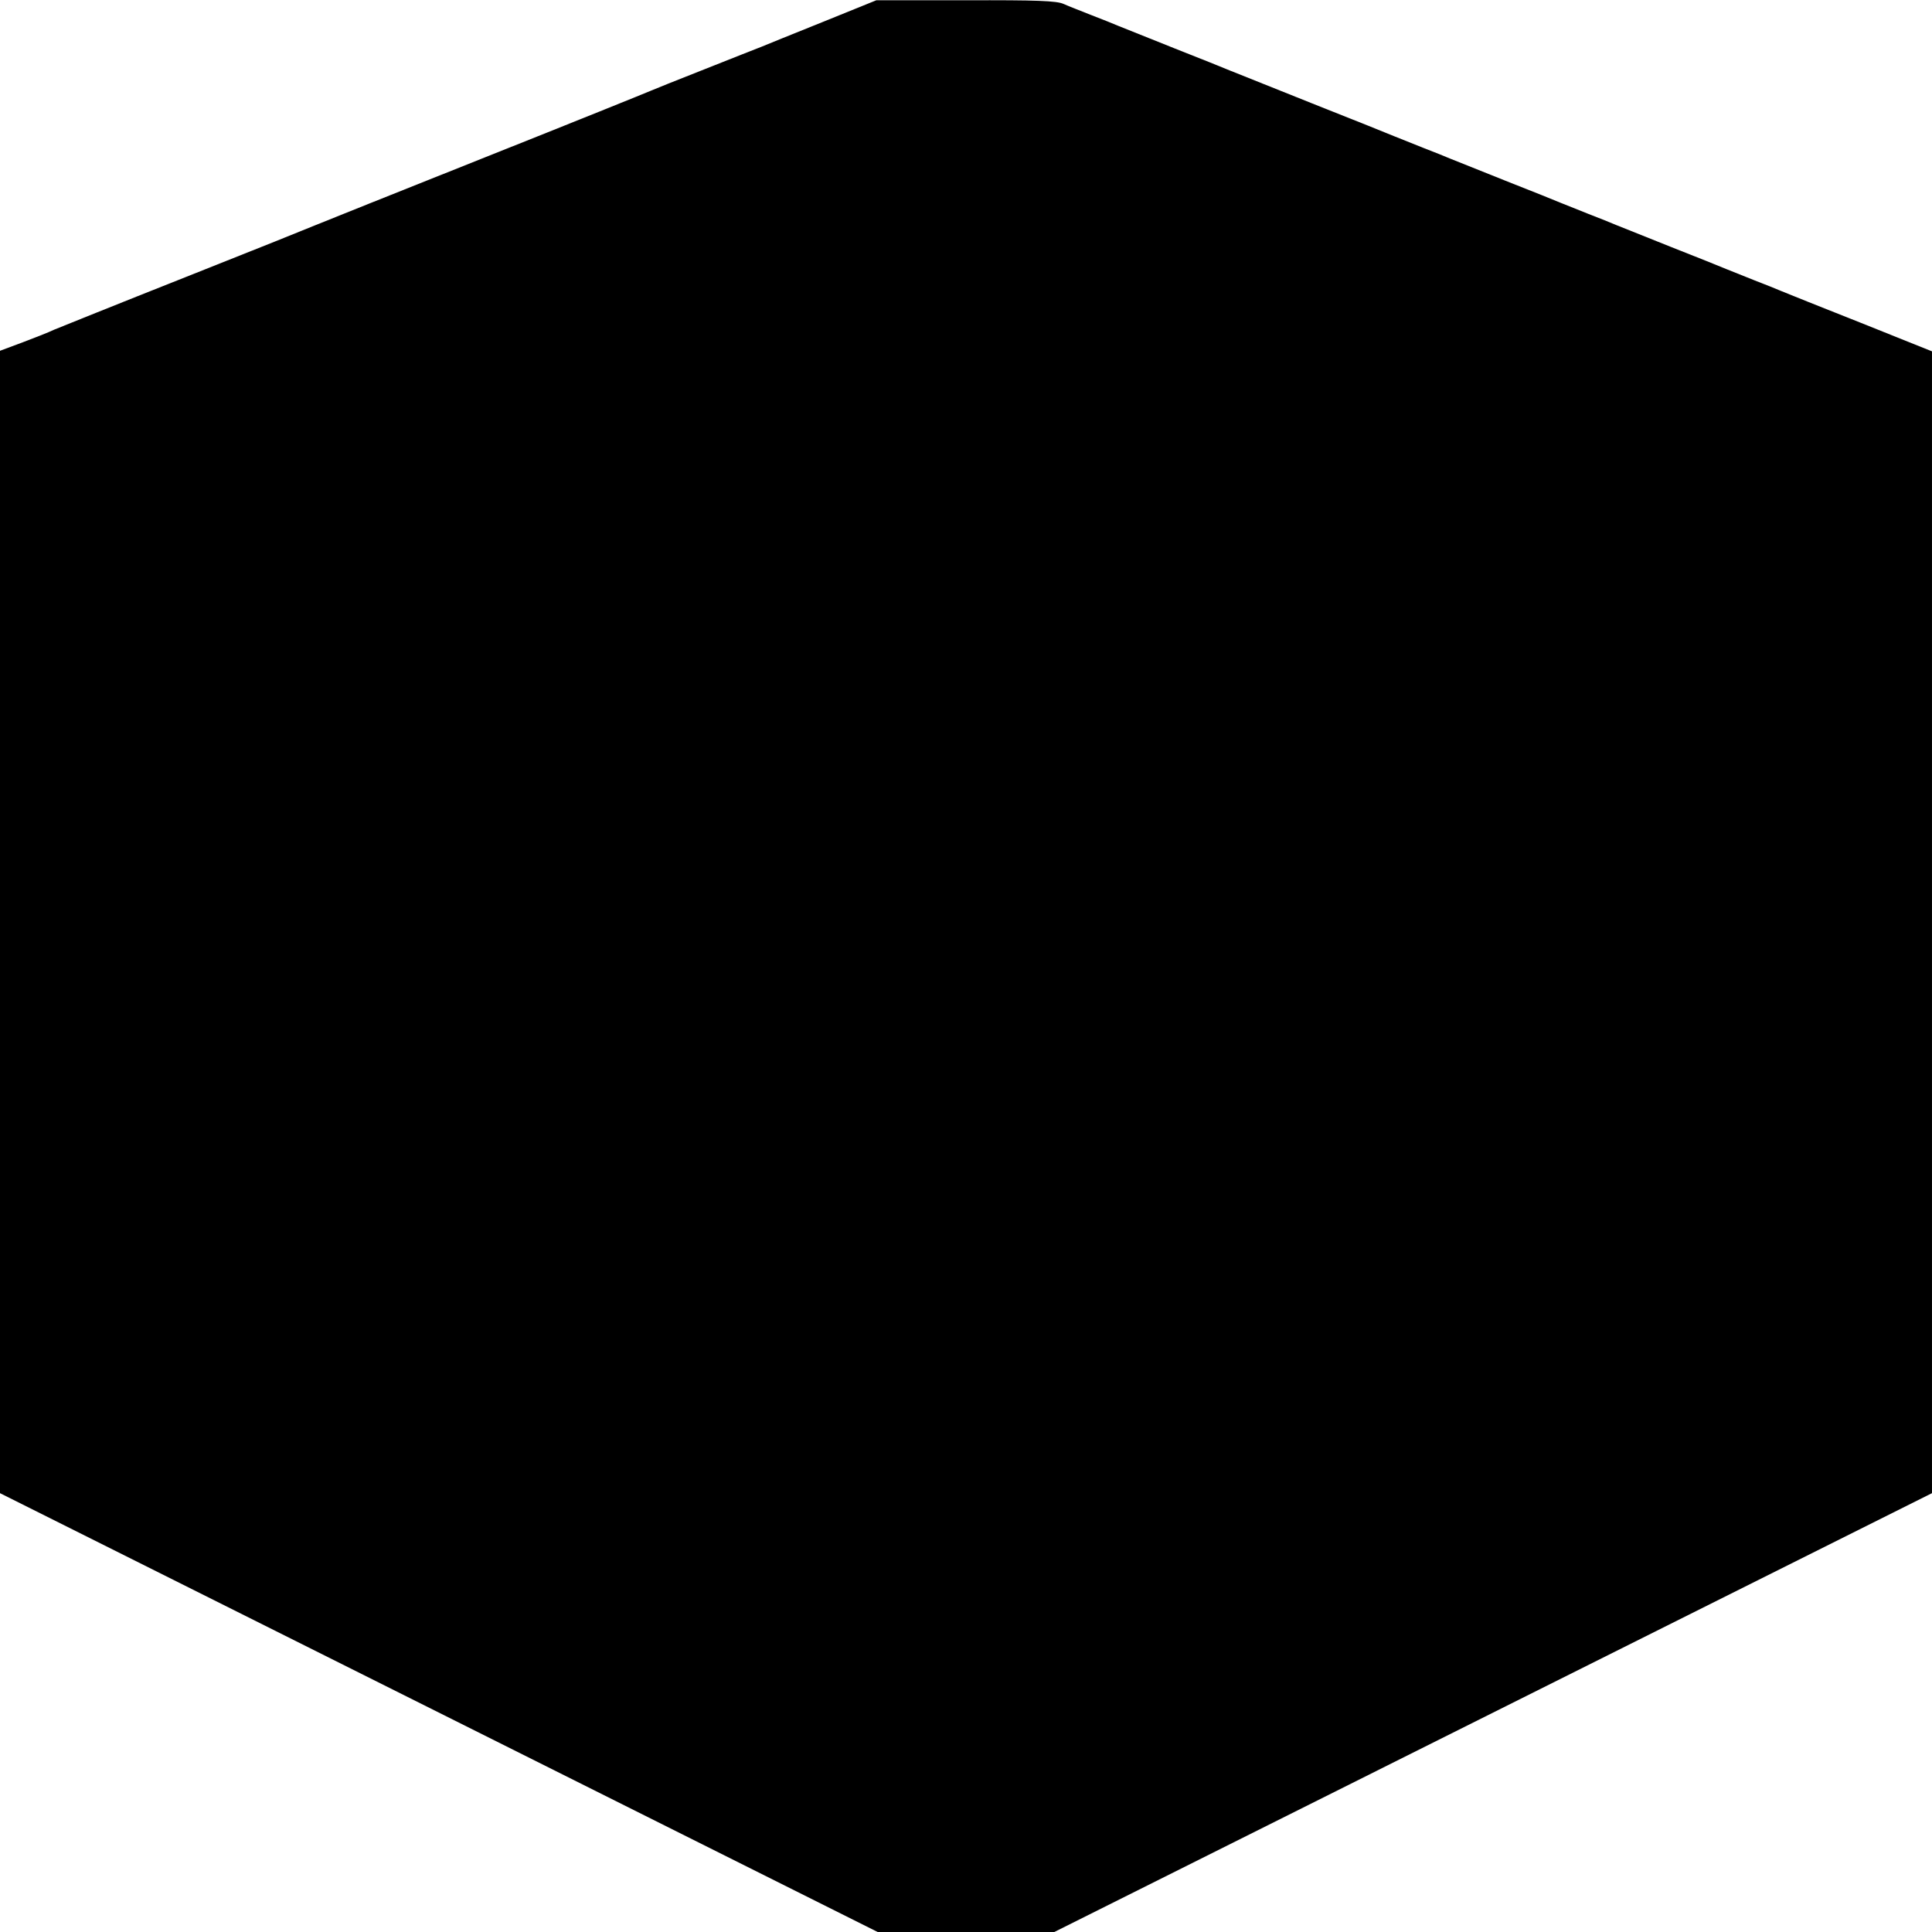 <?xml version="1.0" standalone="no"?>
<!DOCTYPE svg PUBLIC "-//W3C//DTD SVG 20010904//EN"
 "http://www.w3.org/TR/2001/REC-SVG-20010904/DTD/svg10.dtd">
<svg version="1.0" xmlns="http://www.w3.org/2000/svg"
 width="700pt" height="700pt" viewBox="0 0 700 700"
 preserveAspectRatio="xMidYMid meet">
<g transform="translate(0,700) scale(0.1,-0.1)"
fill="#000000" stroke="none">
<path d="M2980 6920 c-107 -43 -206 -83 -220 -89 -14 -5 -106 -42 -205 -81
-99 -39 -189 -75 -200 -80 -11 -5 -281 -114 -600 -241 -319 -127 -593 -237
-610 -244 -16 -7 -230 -93 -475 -190 -245 -97 -458 -183 -475 -190 -16 -8 -67
-28 -112 -45 l-83 -31 0 -2070 0 -2069 1590 -795 1590 -795 320 0 320 0 1590
795 1590 795 0 2069 0 2068 -257 103 c-142 56 -271 108 -288 115 -16 7 -61 25
-100 40 -38 15 -83 33 -100 40 -16 7 -106 43 -200 80 -93 37 -183 73 -200 80
-16 7 -61 25 -100 40 -38 15 -83 33 -100 40 -16 7 -106 43 -200 80 -93 37
-183 73 -200 80 -16 7 -61 25 -100 40 -38 15 -83 33 -100 40 -16 7 -151 61
-300 120 -148 59 -283 113 -300 120 -16 7 -106 43 -200 80 -93 37 -183 73
-200 80 -16 7 -61 25 -100 40 -38 15 -84 33 -102 41 -25 11 -96 14 -355 13
l-323 0 -195 -79z"/>
</g>
</svg>
